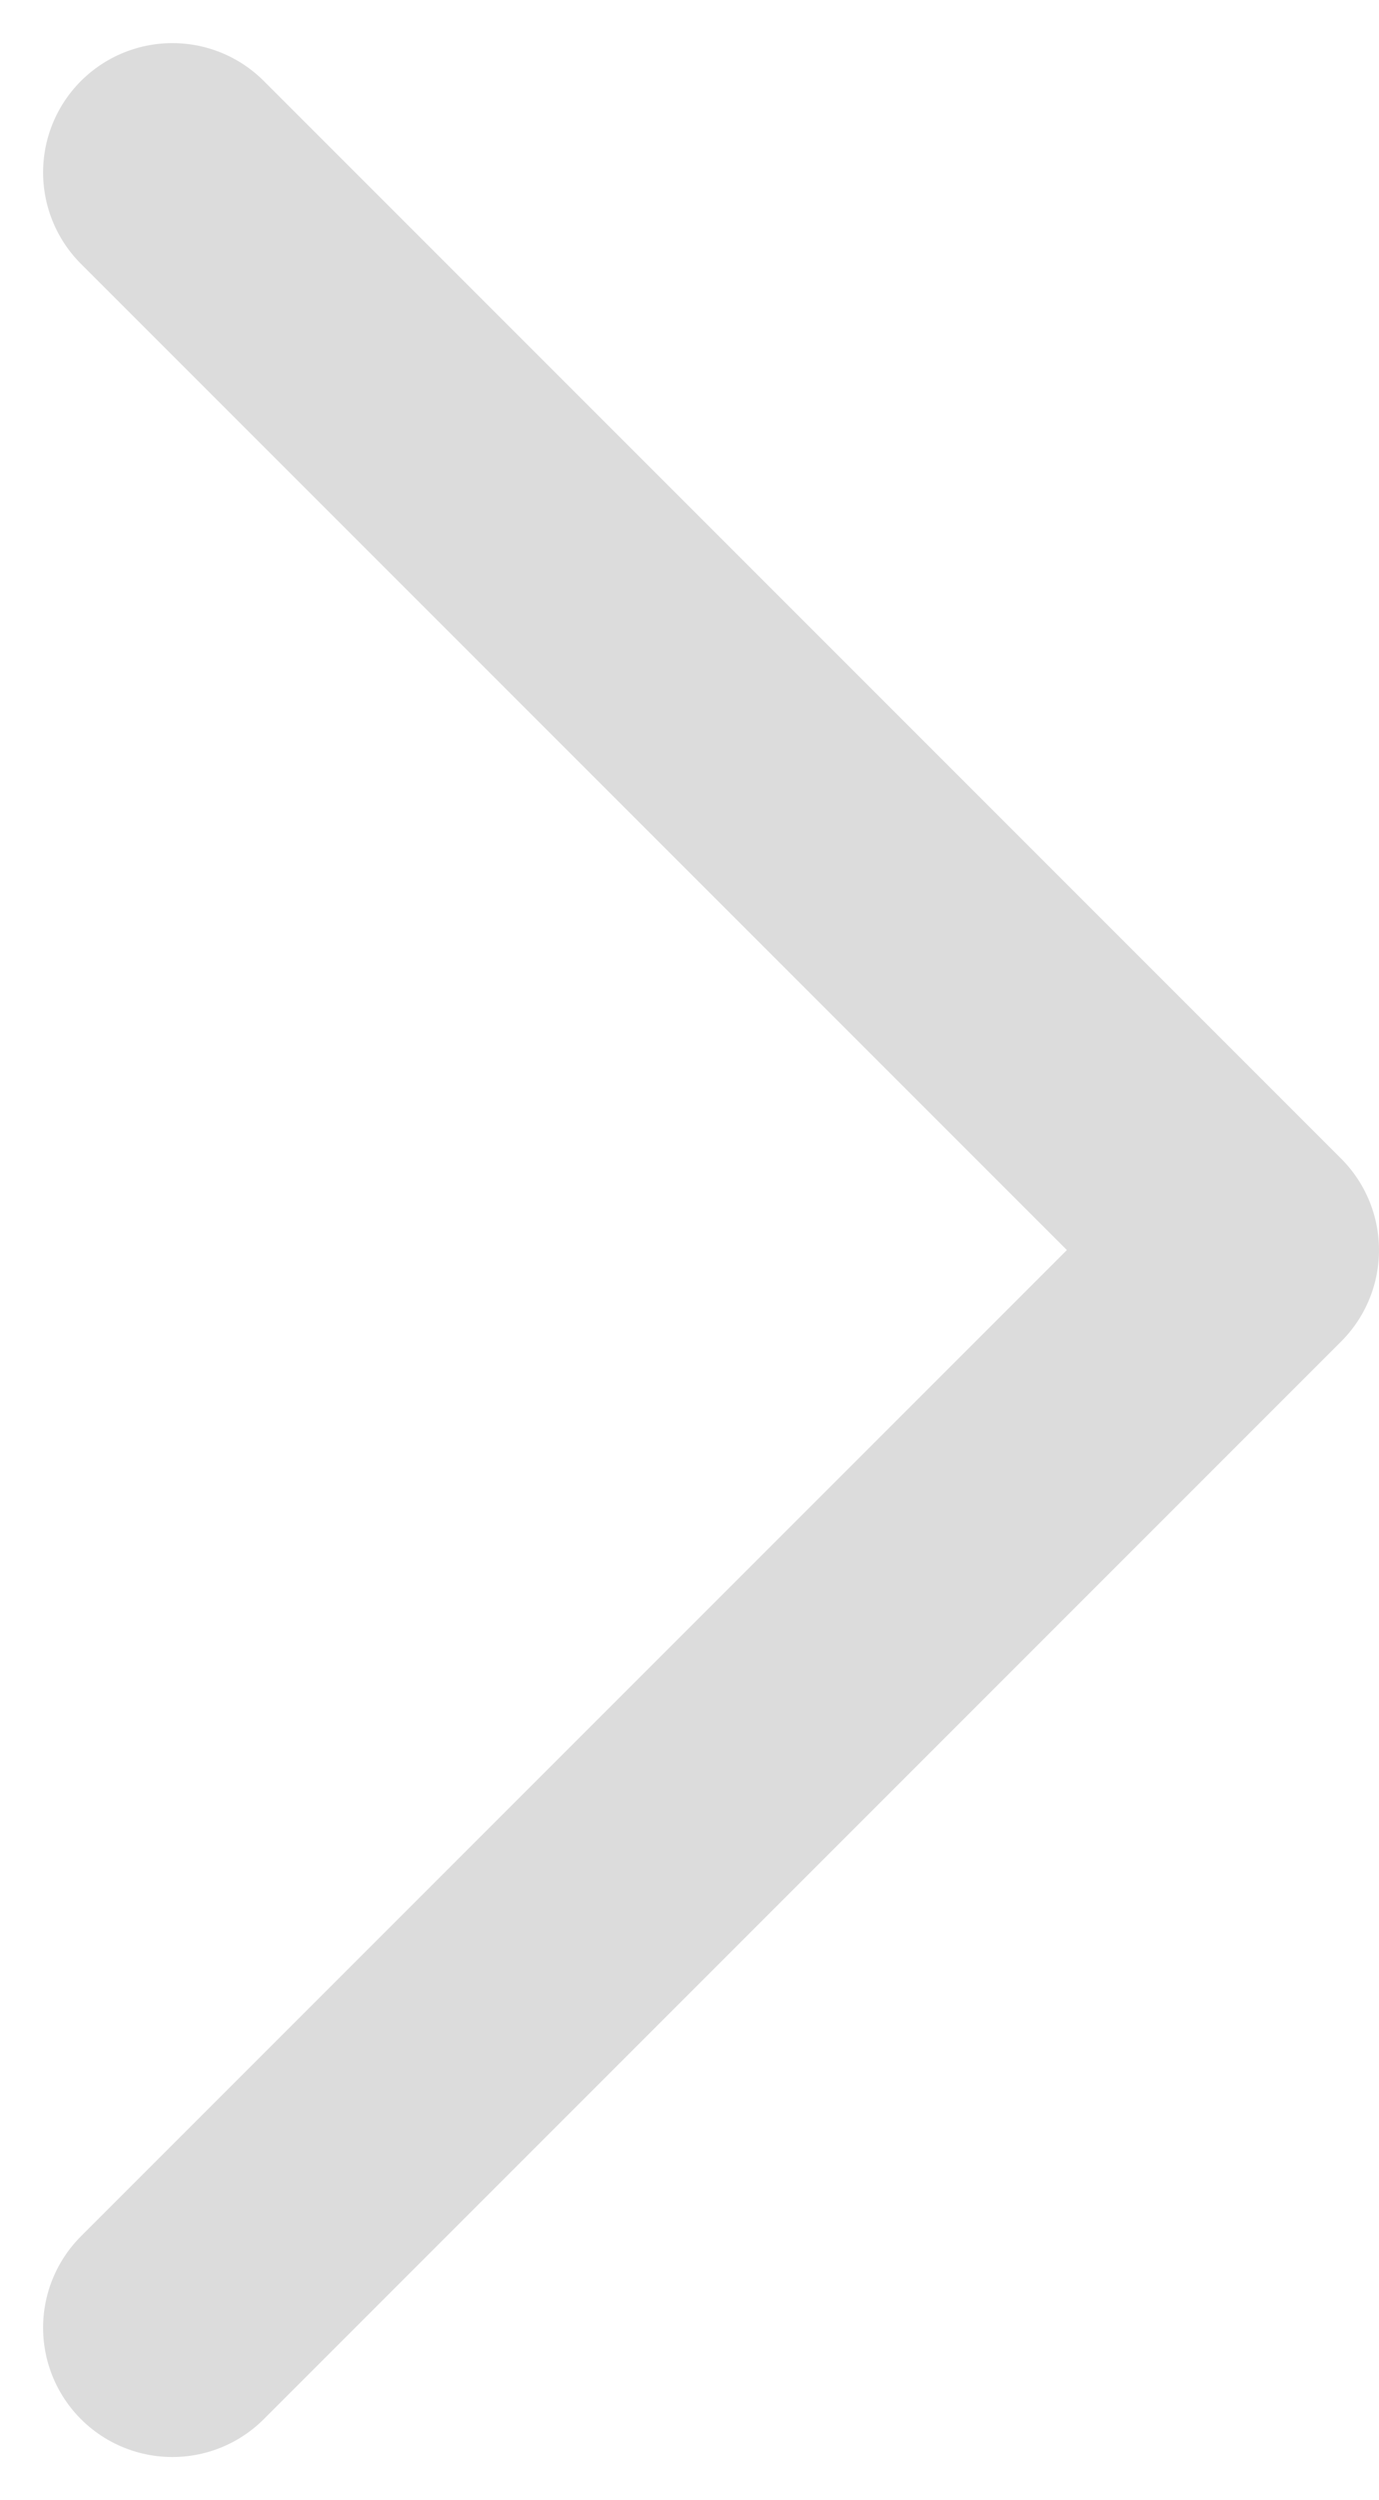 <svg width="16" height="29" viewBox="0 0 16 29" fill="none" xmlns="http://www.w3.org/2000/svg">
<path d="M2 27L14.5 14.5L2 2" stroke="#DCDCDC" stroke-width="3" stroke-linecap="round" stroke-linejoin="round"/>
</svg>

